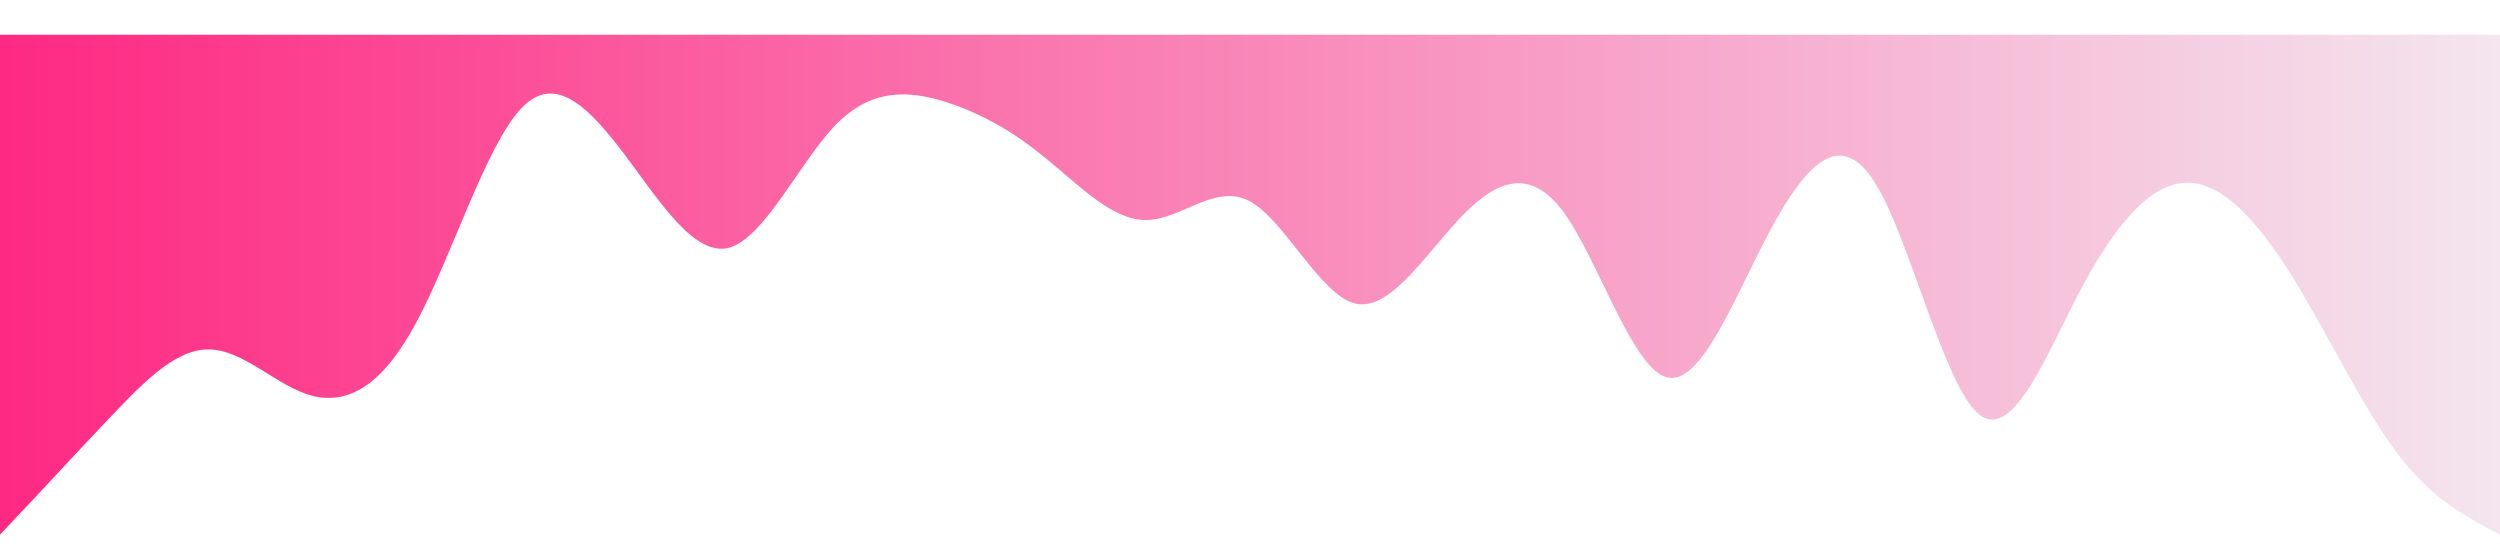<svg xmlns="http://www.w3.org/2000/svg" preserveAspectRatio="none" viewBox="0 0 1440 320">
    <defs>
        <linearGradient id="a" x1="0%" y1="0%" x2="100%" y2="0%">
            <stop offset="0%" stop-color="#fe2882" />
            <stop offset="100%" stop-color="#f4e6ef" />
        </linearGradient>

        <filter id="b" width="120" height="120">
            <feOffset in="SourceAlpha" dy="20" />
            <feGaussianBlur stdDeviation="8" />
            <feBlend in="SourceGraphic" in2="blurOut" />
        </filter>

    </defs>
<path fill="url(#a)" filter="url(#b)" 
    d="M0,288L10,277.3C20,267,40,245,60,224C80,203,100,181,120,181.3C140,181,160,203,180,208C200,213,220,203,240,165.3C260,128,280,64,300,42.7C320,21,340,43,360,69.3C380,96,400,128,420,122.7C440,117,460,75,480,53.3C500,32,520,32,540,37.3C560,43,580,53,600,69.3C620,85,640,107,660,106.7C680,107,700,85,720,96C740,107,760,149,780,154.7C800,160,820,128,840,106.7C860,85,880,75,900,101.3C920,128,940,192,960,197.3C980,203,1000,149,1020,112C1040,75,1060,53,1080,85.3C1100,117,1120,203,1140,218.7C1160,235,1180,181,1200,144C1220,107,1240,85,1260,85.3C1280,85,1300,107,1320,138.7C1340,171,1360,213,1380,240C1400,267,1420,277,1430,282.7L1440,288L1440,0L1430,0C1420,0,1400,0,1380,0C1360,0,1340,0,1320,0C1300,0,1280,0,1260,0C1240,0,1220,0,1200,0C1180,0,1160,0,1140,0C1120,0,1100,0,1080,0C1060,0,1040,0,1020,0C1000,0,980,0,960,0C940,0,920,0,900,0C880,0,860,0,840,0C820,0,800,0,780,0C760,0,740,0,720,0C700,0,680,0,660,0C640,0,620,0,600,0C580,0,560,0,540,0C520,0,500,0,480,0C460,0,440,0,420,0C400,0,380,0,360,0C340,0,320,0,300,0C280,0,260,0,240,0C220,0,200,0,180,0C160,0,140,0,120,0C100,0,80,0,60,0C40,0,20,0,10,0L0,0Z"></path>
</svg>